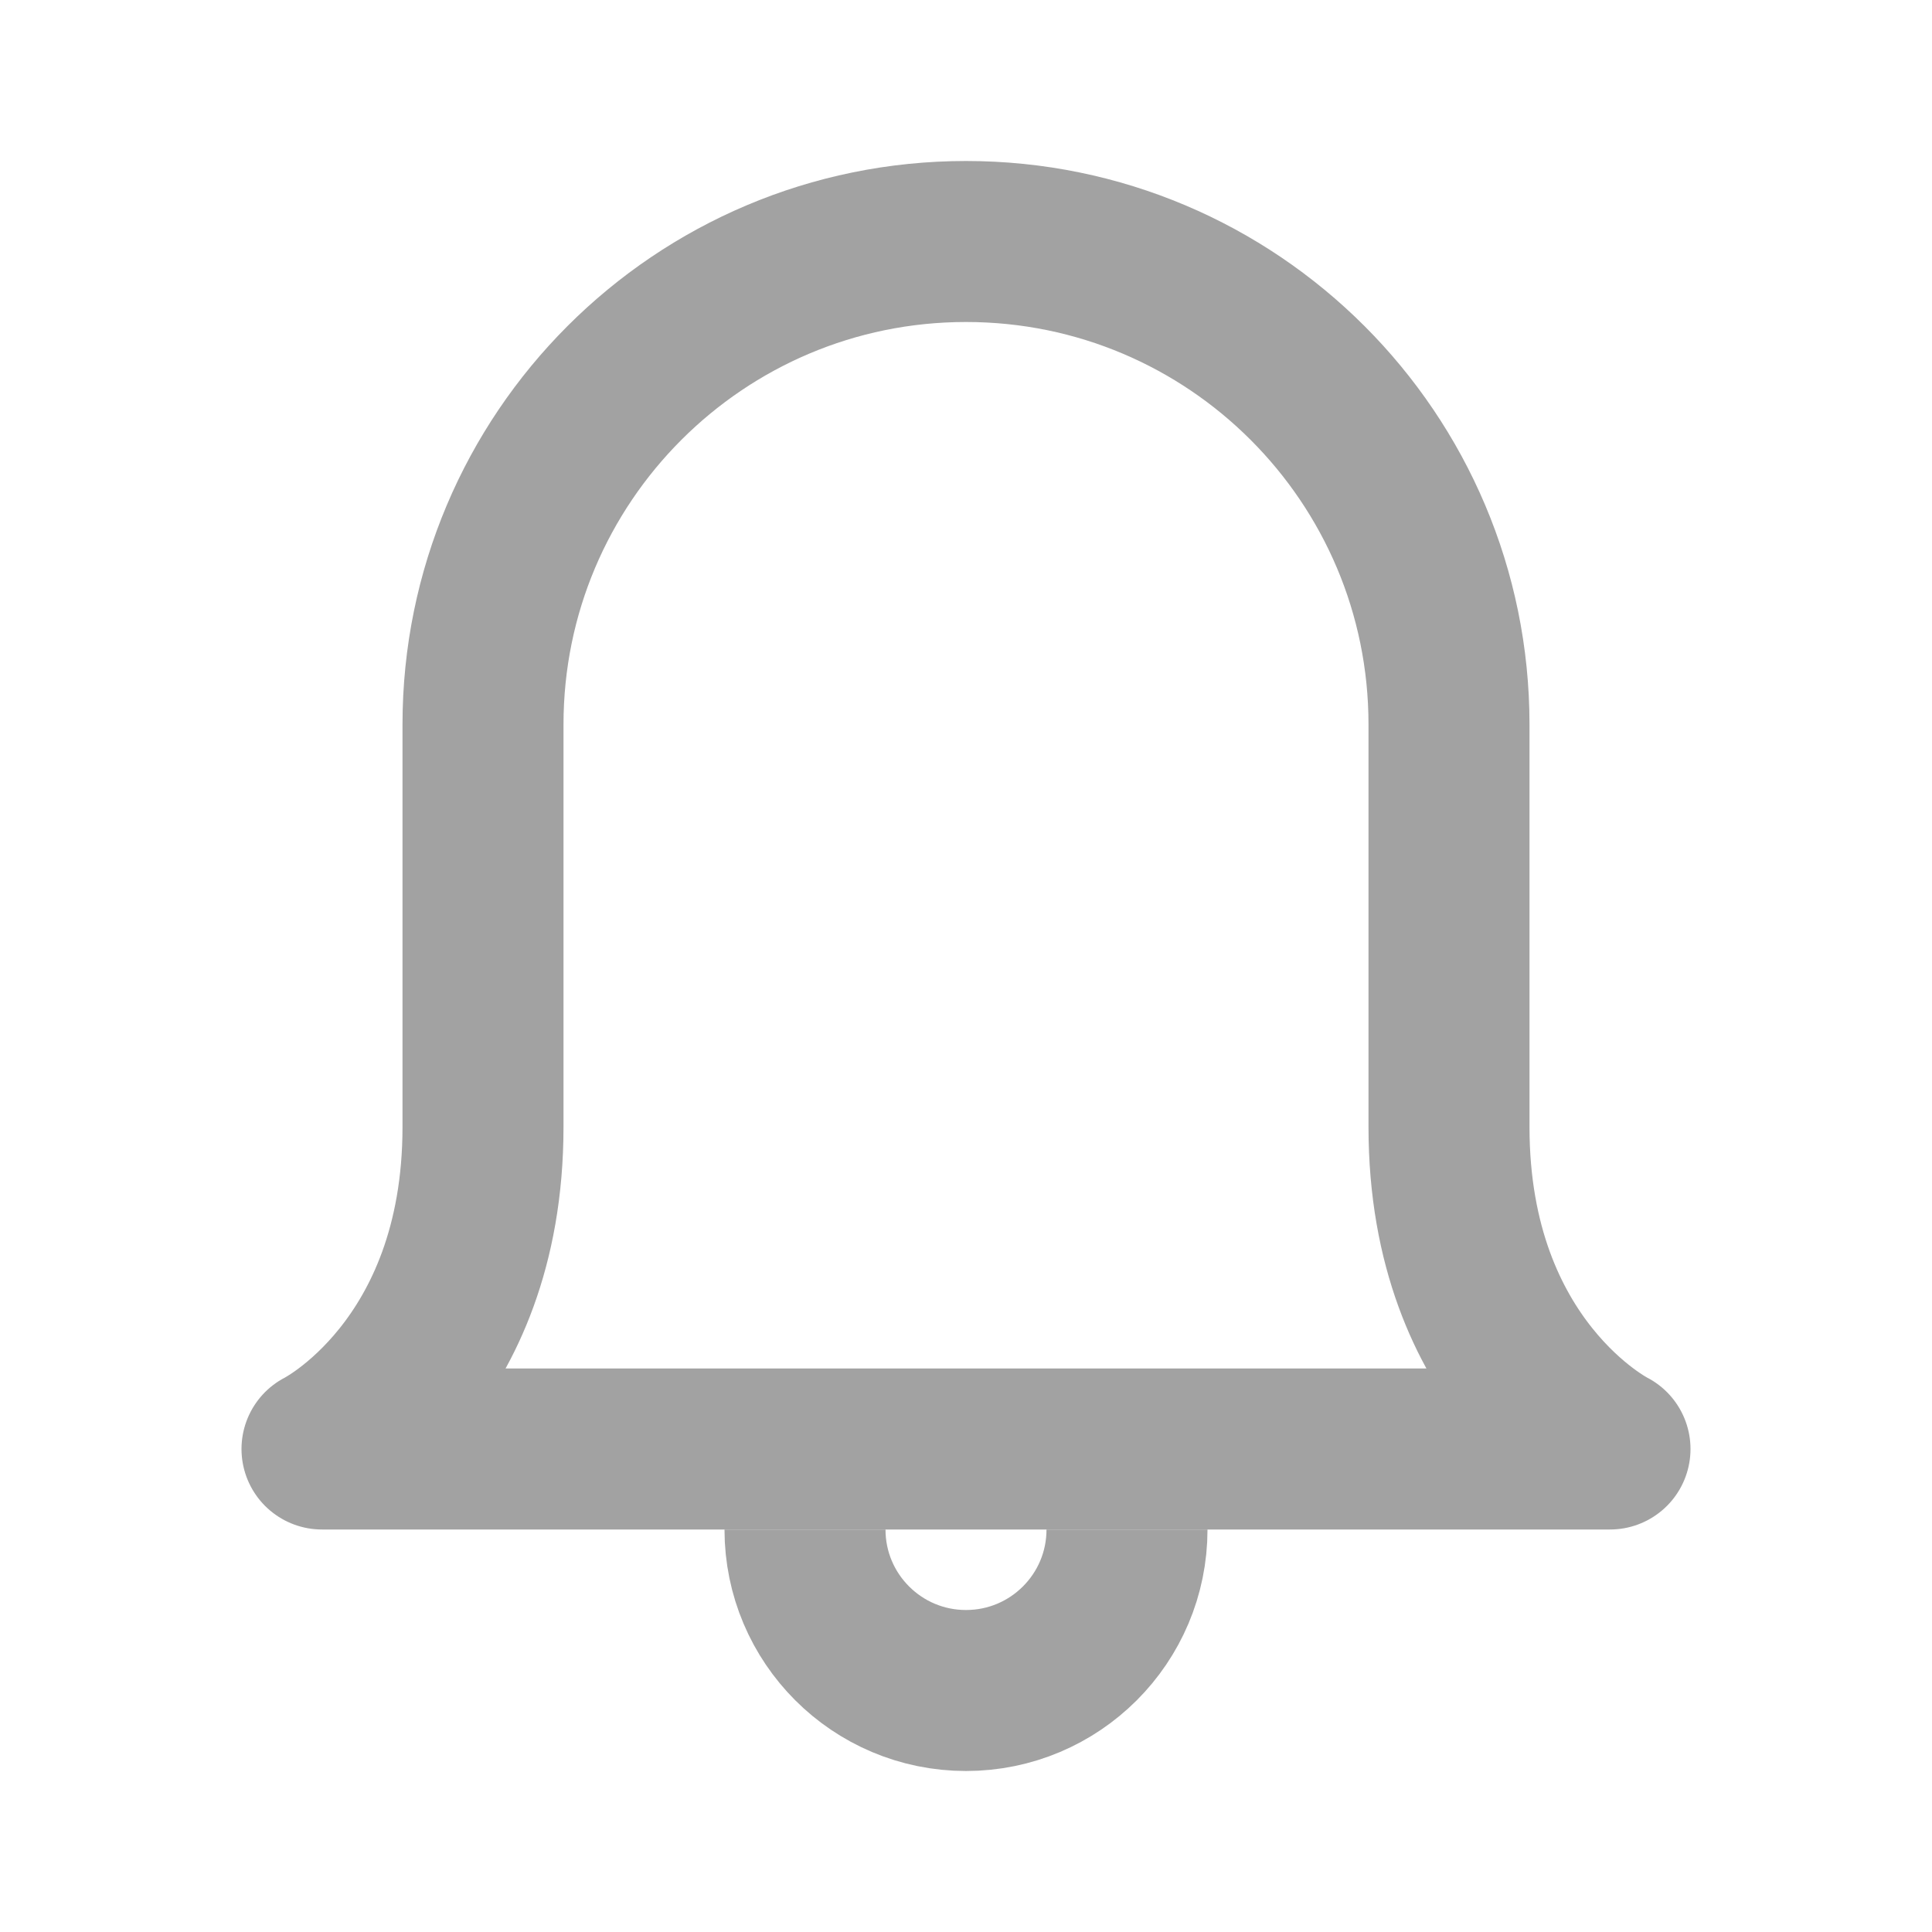 <svg width="24" height="24" viewBox="0 0 24 24" fill="none" xmlns="http://www.w3.org/2000/svg">
<path fill-rule="evenodd" clip-rule="evenodd" d="M12 3C15.314 3 18 5.686 18 9C18 10.913 18 12.834 18 14C18 17 20 18 20 18L4 18C4 18 6 17 6 14C6 12.834 6 10.913 6 9C6 5.686 8.686 3 12 3V3Z" stroke="#A2A2A2" stroke-width="2" stroke-linejoin="round"/>
<path d="M10 19C10 20.105 10.895 21 12 21C13.105 21 14 20.105 14 19" stroke="#A2A2A2" stroke-width="2"/>
</svg>
